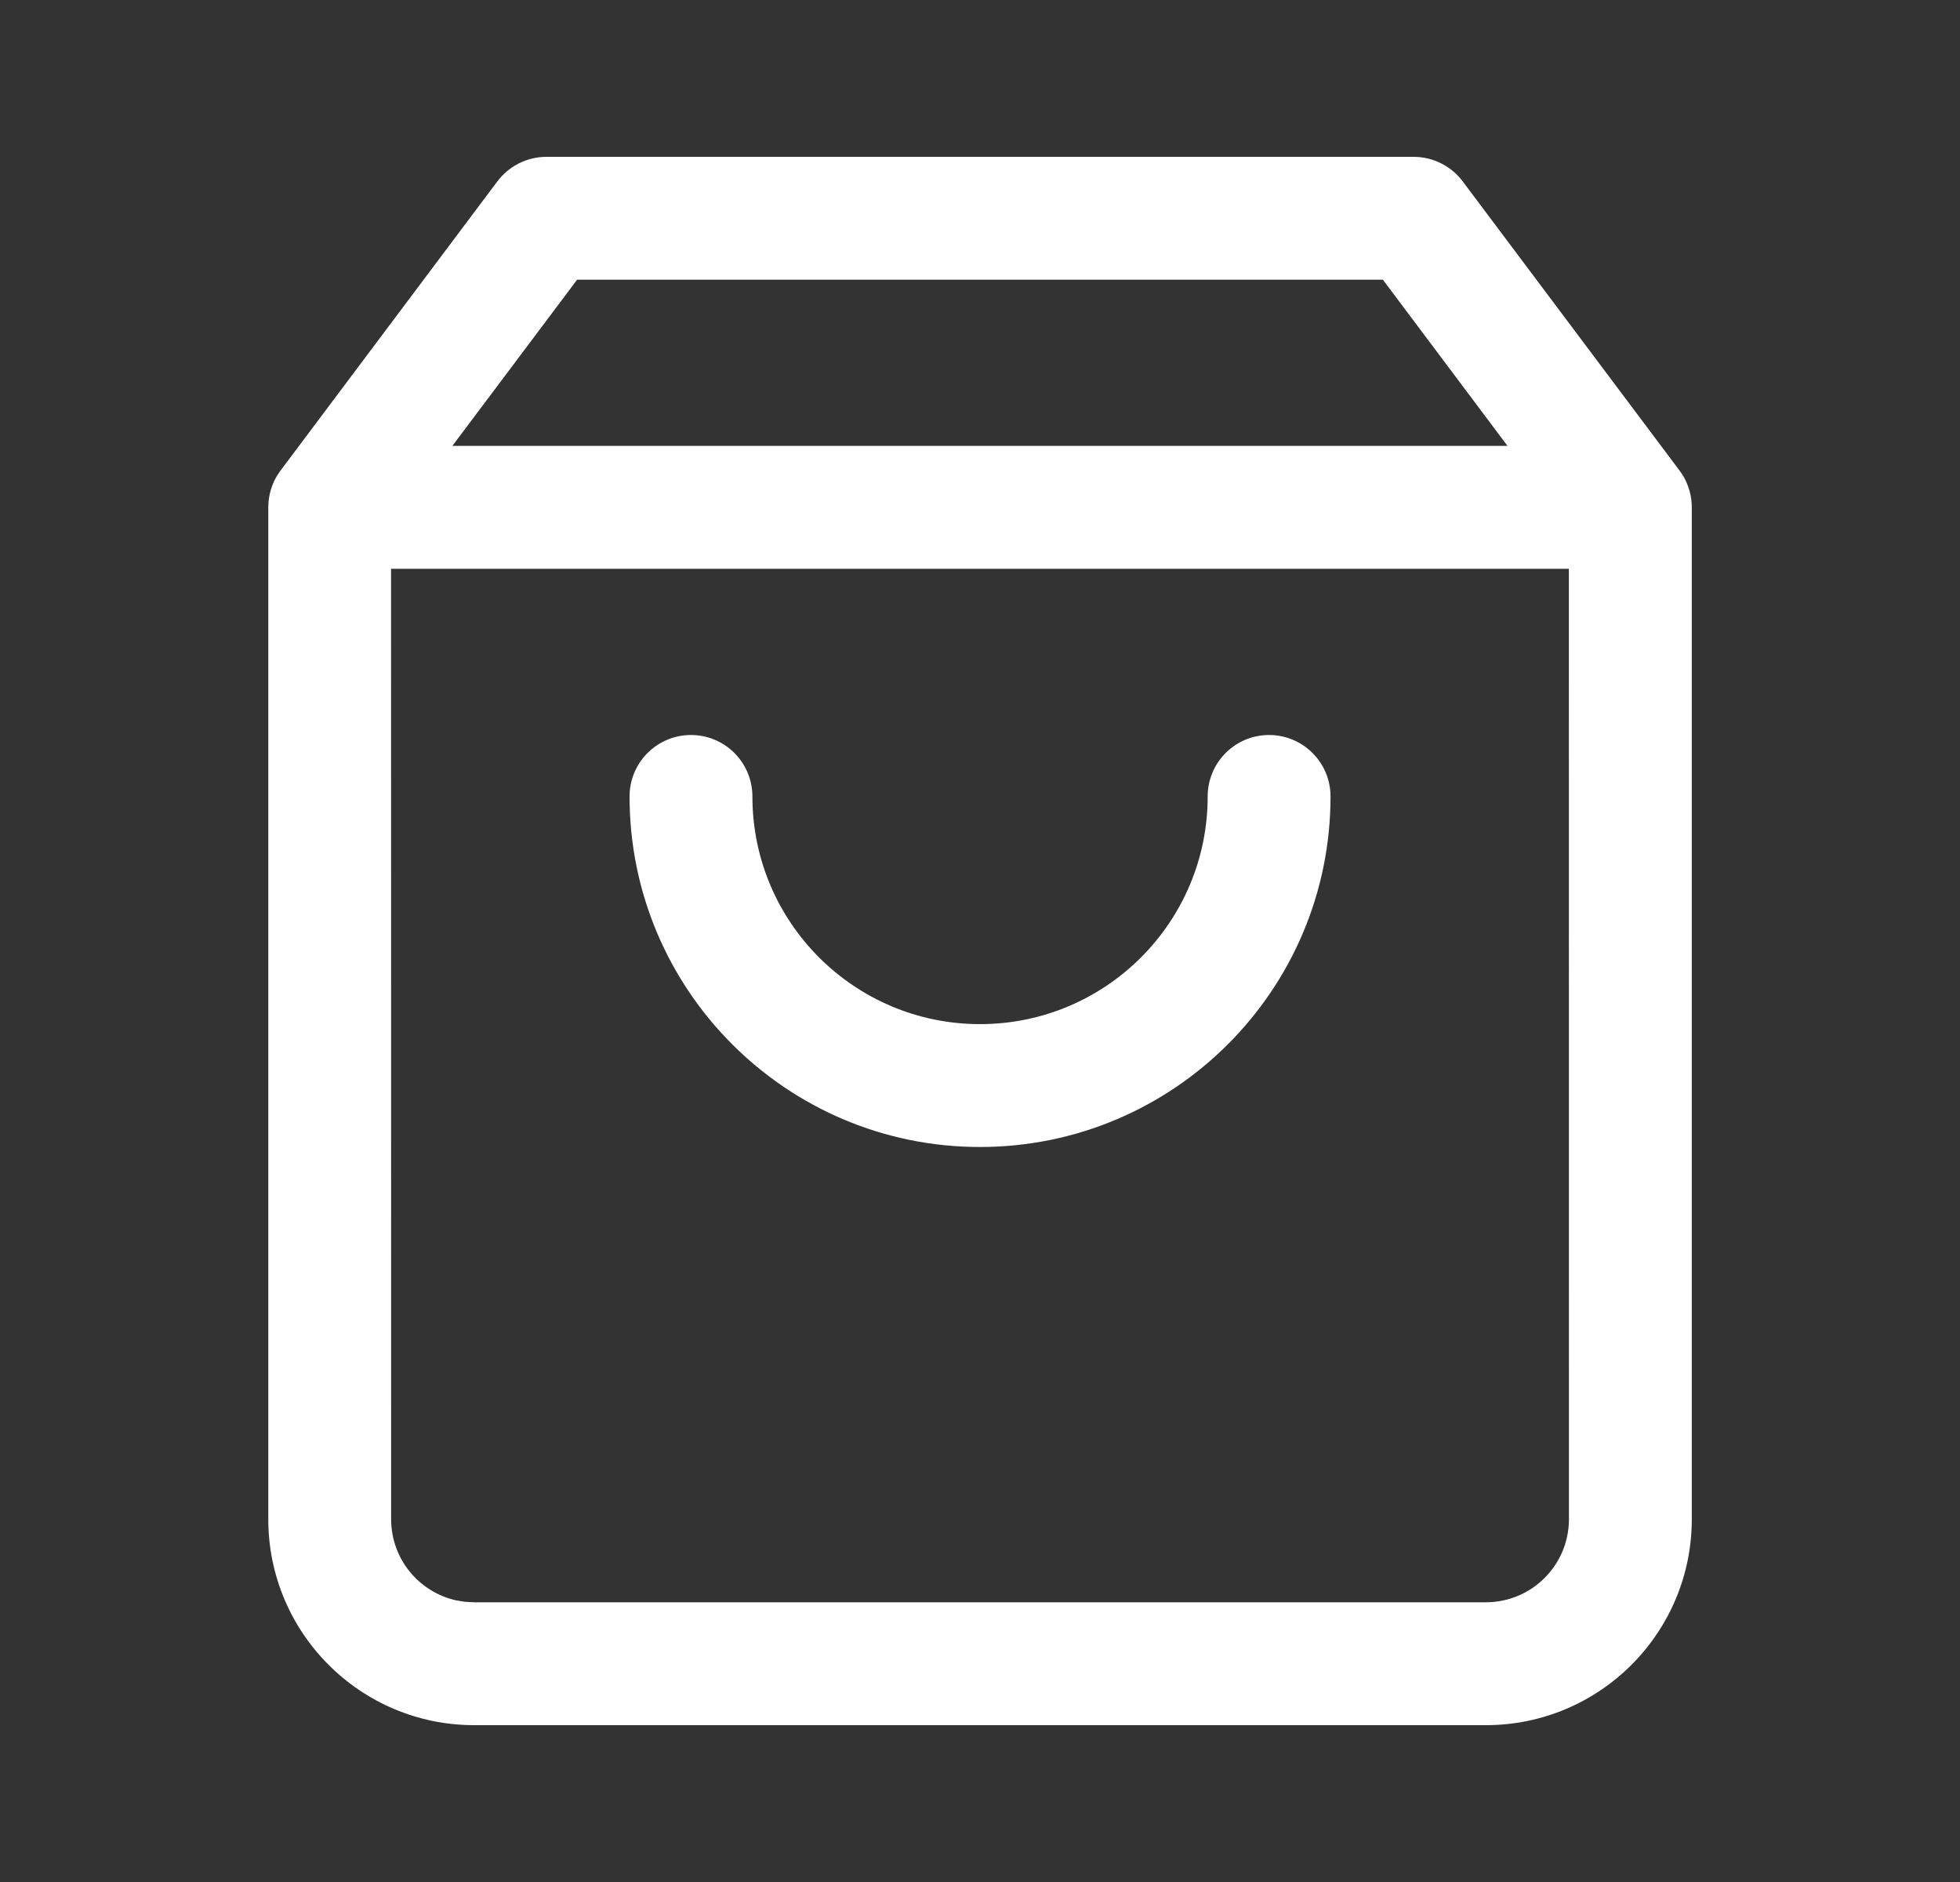 <svg width="25" height="24" viewBox="0 0 25 24" fill="none" xmlns="http://www.w3.org/2000/svg">
<rect x="0" y="0" width="25" height="24" fill="#333333" stroke="none"/>
<path d="M18.03 2C18.277 2 18.509 2.116 18.657 2.313L21.411 5.985C21.434 6.015 21.455 6.046 21.474 6.078C21.483 6.094 21.492 6.11 21.5 6.127C21.507 6.141 21.513 6.156 21.52 6.171C21.524 6.183 21.529 6.195 21.533 6.207C21.541 6.227 21.547 6.248 21.553 6.27C21.57 6.334 21.579 6.402 21.579 6.47V19.373C21.579 20.824 20.403 22 18.952 22H6.049C4.598 22 3.422 20.824 3.422 19.373V6.47C3.422 6.366 3.443 6.264 3.482 6.169C3.488 6.155 3.494 6.14 3.501 6.126C3.523 6.082 3.549 6.04 3.579 6L3.527 6.078C3.528 6.076 3.529 6.074 3.531 6.072L3.579 6L6.344 2.313C6.492 2.116 6.724 2 6.971 2H18.03ZM20.011 7.253H4.988L4.989 19.373C4.989 19.881 5.345 20.305 5.821 20.409L5.933 20.427L6.049 20.433H18.952C19.537 20.433 20.012 19.959 20.012 19.373L20.011 7.253ZM16.187 9.373C16.62 9.373 16.971 9.724 16.971 10.157C16.971 12.625 14.969 14.627 12.5 14.627C10.032 14.627 8.03 12.625 8.03 10.157C8.03 9.724 8.381 9.373 8.814 9.373C9.246 9.373 9.597 9.724 9.597 10.157C9.597 11.76 10.897 13.06 12.5 13.06C14.104 13.06 15.404 11.76 15.404 10.157C15.404 9.724 15.754 9.373 16.187 9.373ZM17.639 3.567H7.361L5.77 5.686H19.228L17.639 3.567Z" fill="white"/>
</svg>
